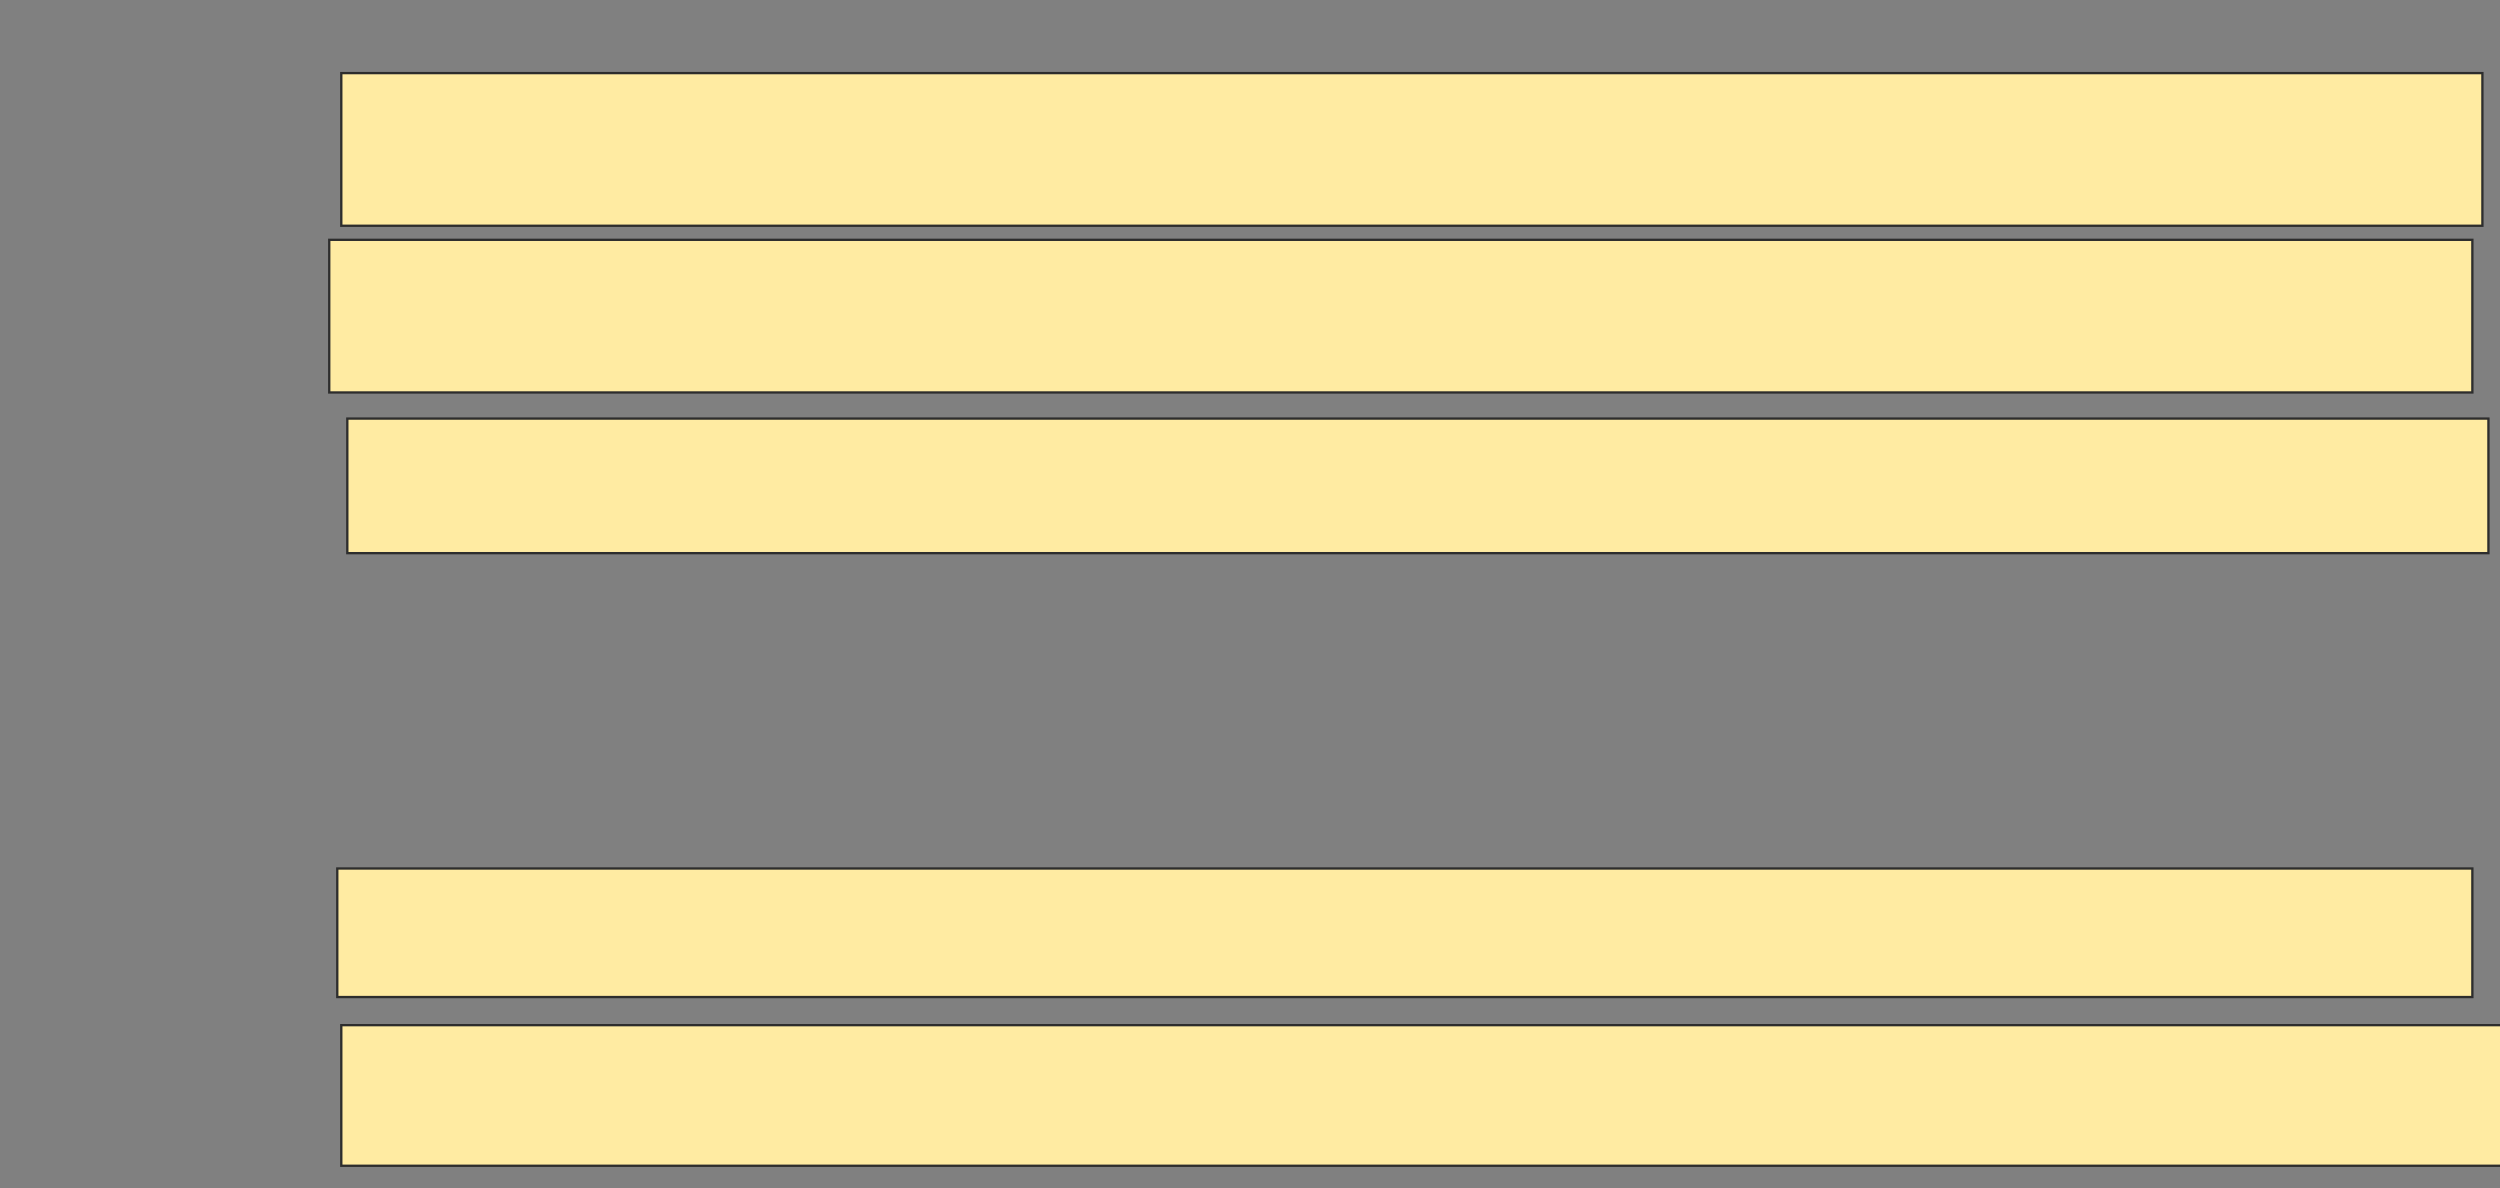 <svg xmlns="http://www.w3.org/2000/svg" width="1073" height="510">
 <rect width="100%" height="100%" fill="#808080" stroke="none"/>
 <!-- Created with Image Occlusion Enhanced -->
 <g>
  <title>Labels</title>
 </g>
 <g>
  <title>Masks</title>
  <rect id="8420bc1c13b44f1abd1c1cebad411f05-ao-1" height="65.517" width="918.966" y="31.379" x="146.483" stroke="#2D2D2D" fill="#FFEBA2"/>
  <rect id="8420bc1c13b44f1abd1c1cebad411f05-ao-2" height="65.517" width="919.828" y="102.931" x="141.31" stroke="#2D2D2D" fill="#FFEBA2"/>
  <rect id="8420bc1c13b44f1abd1c1cebad411f05-ao-3" height="57.759" width="918.966" y="179.655" x="149.069" stroke="#2D2D2D" fill="#FFEBA2"/>
  
  <rect id="8420bc1c13b44f1abd1c1cebad411f05-ao-5" height="55.172" width="916.379" y="372.759" x="144.759" stroke="#2D2D2D" fill="#FFEBA2"/>
  <rect id="8420bc1c13b44f1abd1c1cebad411f05-ao-6" height="60.345" width="929.31" y="440" x="146.483" stroke="#2D2D2D" fill="#FFEBA2"/>
 </g>
</svg>